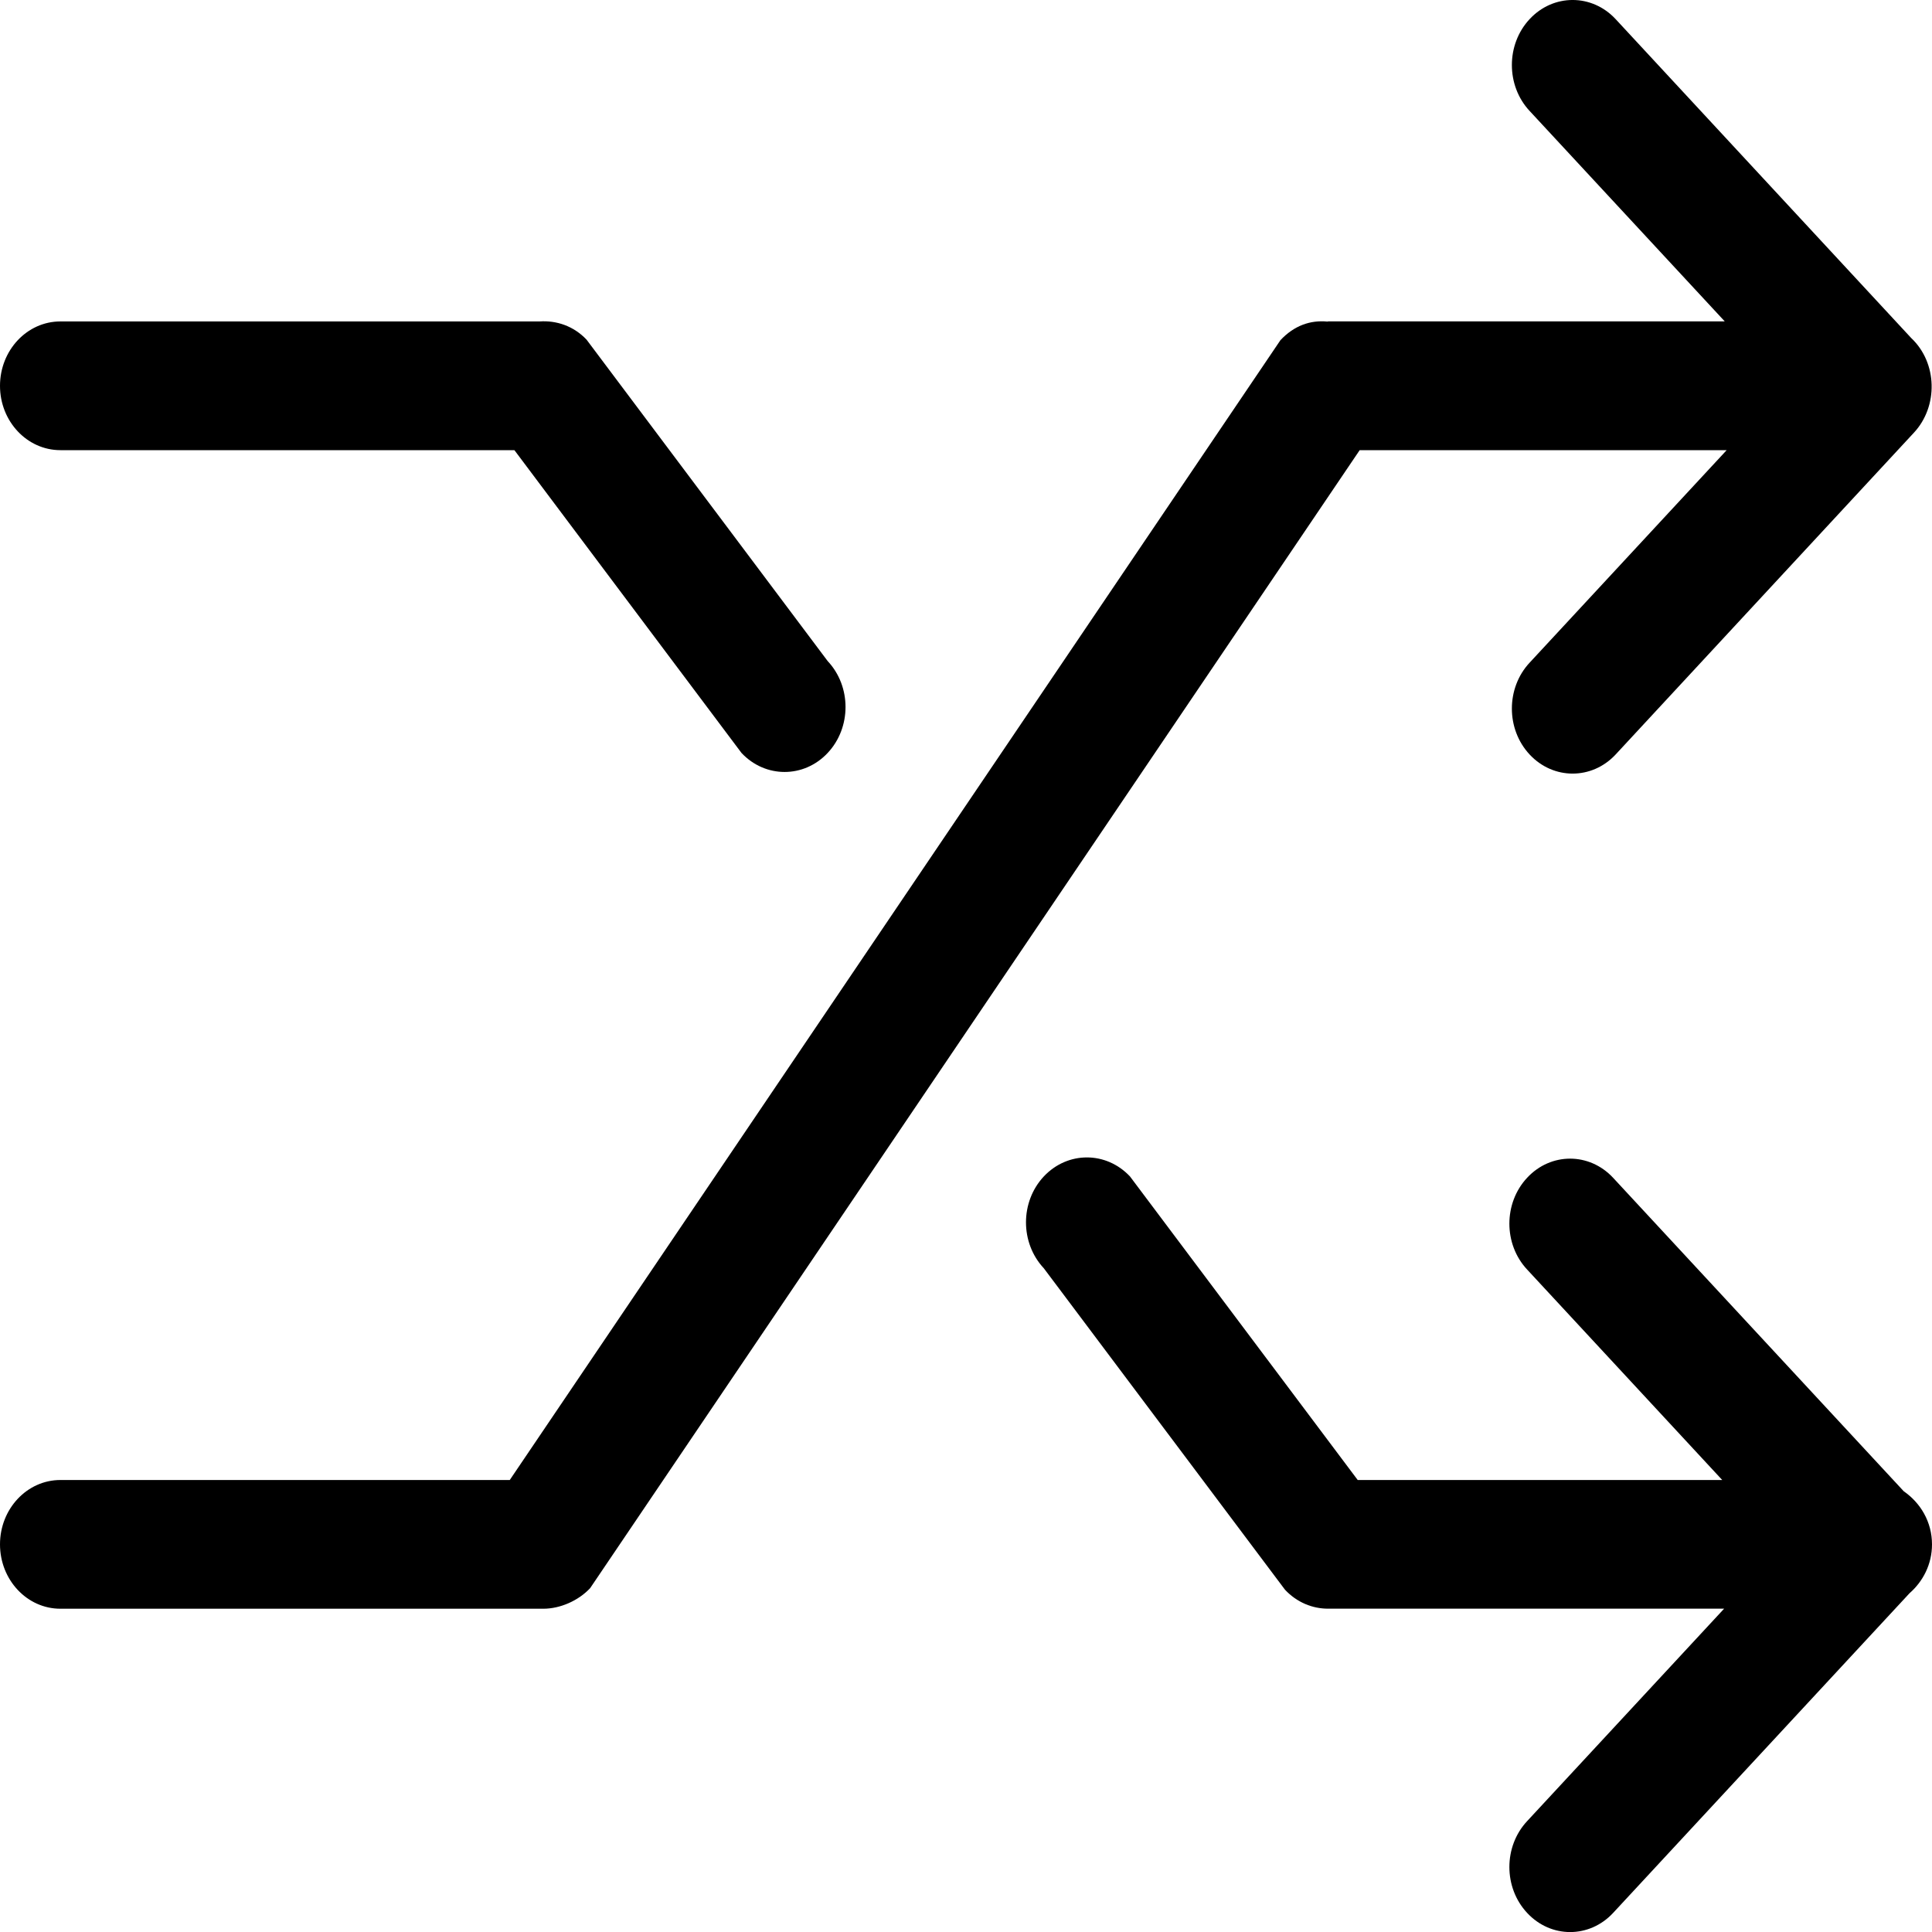 <svg width="40" height="40" viewBox="0 0 40 40" fill="none" xmlns="http://www.w3.org/2000/svg">
<path fill-rule="evenodd" clip-rule="evenodd" d="M39.415 30.875L33.396 24.383C32.905 23.857 32.109 23.857 31.619 24.383C31.127 24.908 31.127 25.761 31.619 26.286L35.657 30.642H28.11L23.395 24.357C22.902 23.832 22.104 23.832 21.611 24.357C21.119 24.882 21.119 25.733 21.611 26.258L26.604 32.913C26.851 33.177 27.175 33.307 27.499 33.306H27.501H35.696L31.619 37.703C31.127 38.228 31.127 39.081 31.619 39.606C32.11 40.133 32.906 40.133 33.397 39.606L39.534 32.987C39.811 32.745 40 32.389 40 31.975C40 31.506 39.759 31.113 39.415 30.875Z" fill="black"/>
<path fill-rule="evenodd" clip-rule="evenodd" d="M1.25 9.32H10.65L15.352 15.589C15.845 16.114 16.644 16.114 17.136 15.589C17.629 15.064 17.629 14.212 17.136 13.687L12.144 7.032C11.876 6.749 11.521 6.631 11.172 6.655H1.25C0.56 6.655 0 7.252 0 7.988C0 8.723 0.56 9.32 1.25 9.32Z" fill="black"/>
<path fill-rule="evenodd" clip-rule="evenodd" d="M28.15 9.321H35.748L31.67 13.719C31.179 14.244 31.179 15.097 31.67 15.622C32.161 16.148 32.958 16.148 33.449 15.622L39.624 8.96C40.133 8.415 40.115 7.512 39.57 6.999L33.449 0.395C32.958 -0.132 32.161 -0.132 31.67 0.395C31.179 0.92 31.179 1.773 31.67 2.298L35.709 6.654H27.5C27.494 6.654 27.489 6.658 27.483 6.658C27.129 6.624 26.794 6.74 26.51 7.043L10.554 30.642H1.25C0.56 30.642 0 31.239 0 31.974C0 32.71 0.56 33.307 1.25 33.307H11.25C11.595 33.307 11.975 33.142 12.219 32.88L28.15 9.321Z" fill="black"/>
</svg>
